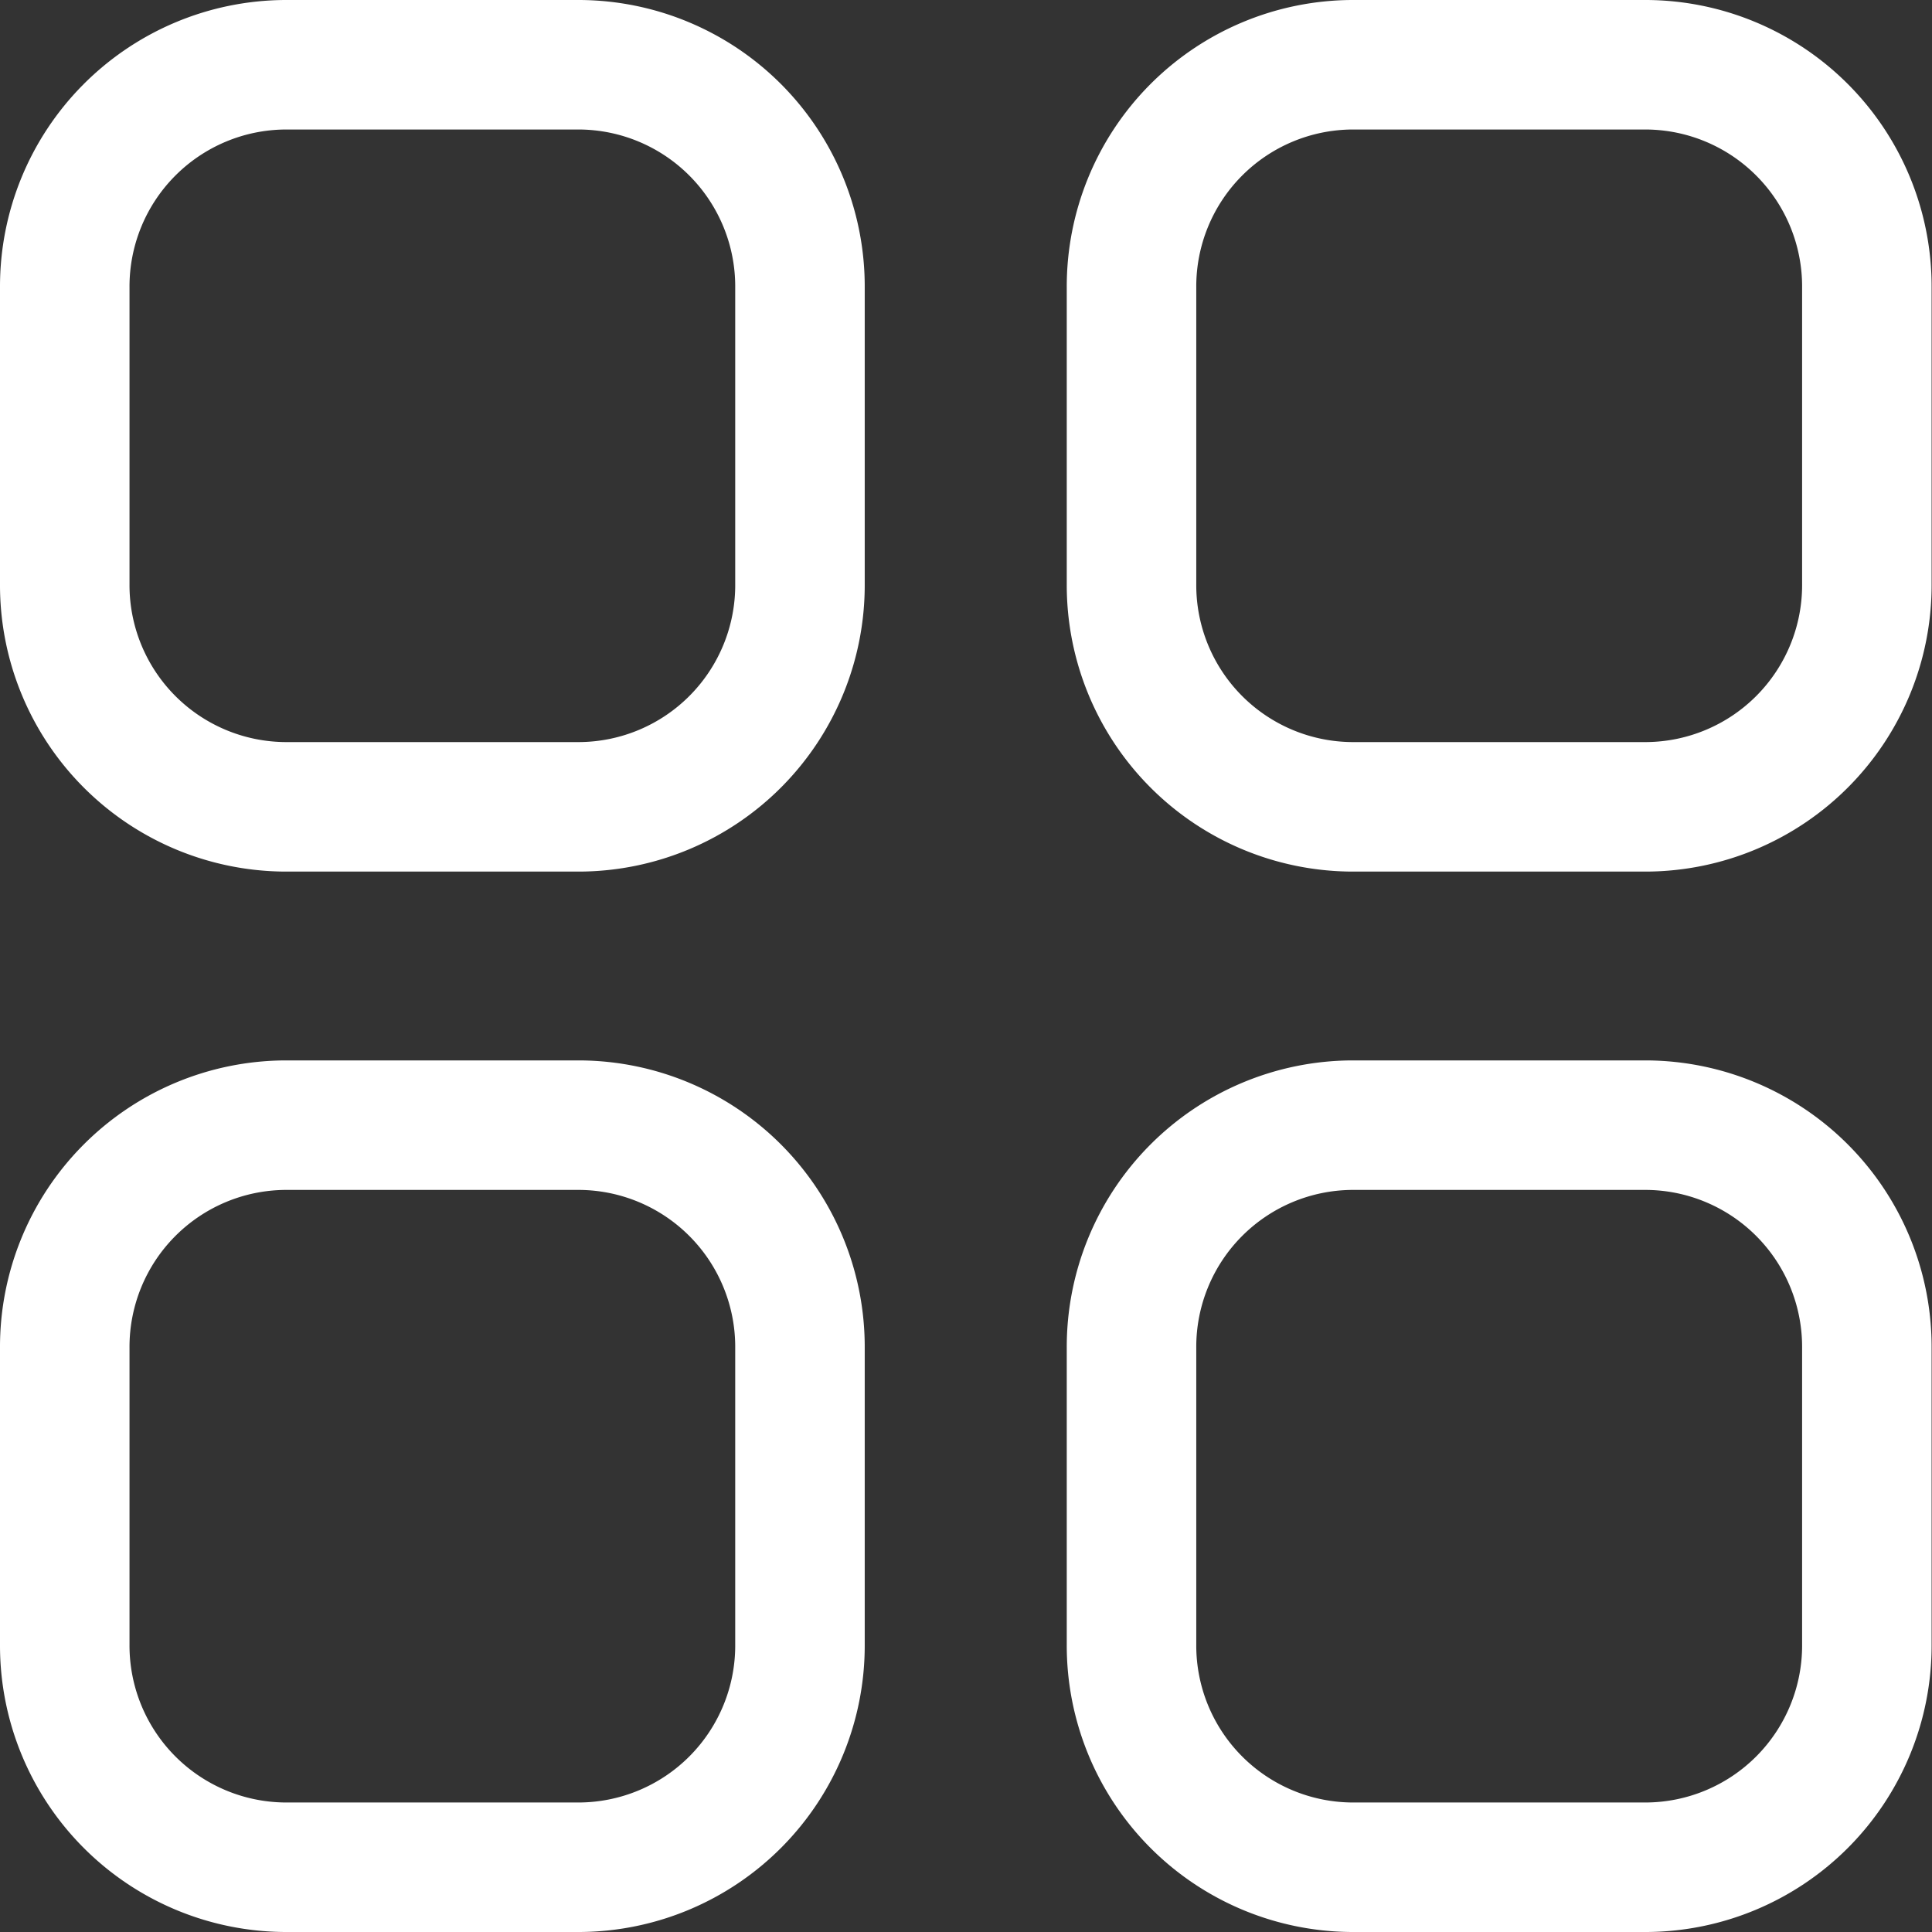 <svg xmlns="http://www.w3.org/2000/svg" viewBox="0 0 14.918 14.918">
  <rect x="0" y="0" width="14.918" height="14.918" fill="#333333" stroke="none"/>
  <g id="Menu_icon" transform="translate(0.5 0.5)">
    <path id="Stroke_1" data-name="Stroke 1" d="M1.7,0H3.978a1.712,1.712,0,0,1,1.7,1.719V4.011a1.712,1.712,0,0,1-1.7,1.719H1.7A1.712,1.712,0,0,1,0,4.011V1.719A1.712,1.712,0,0,1,1.7,0Z" transform="translate(8.237 0)" fill="none" stroke="#fff" stroke-linecap="round" stroke-linejoin="round" stroke-miterlimit="10" stroke-width="1"/>
    <path id="Stroke_3" data-name="Stroke 3" d="M1.7,0H3.977a1.712,1.712,0,0,1,1.7,1.719V4.011a1.712,1.712,0,0,1-1.7,1.719H1.7A1.712,1.712,0,0,1,0,4.011V1.719A1.712,1.712,0,0,1,1.7,0Z" transform="translate(0 0)" fill="none" stroke="#fff" stroke-linecap="round" stroke-linejoin="round" stroke-miterlimit="10" stroke-width="1"/>
    <path id="Stroke_5" data-name="Stroke 5" d="M1.7,0H3.977a1.712,1.712,0,0,1,1.7,1.72V4.011a1.712,1.712,0,0,1-1.7,1.719H1.7A1.712,1.712,0,0,1,0,4.011V1.72A1.712,1.712,0,0,1,1.7,0Z" transform="translate(0 8.188)" fill="none" stroke="#fff" stroke-linecap="round" stroke-linejoin="round" stroke-miterlimit="10" stroke-width="1"/>
    <path id="Stroke_7" data-name="Stroke 7" d="M1.7,0H3.978a1.712,1.712,0,0,1,1.7,1.72V4.011a1.712,1.712,0,0,1-1.7,1.719H1.7A1.712,1.712,0,0,1,0,4.011V1.72A1.712,1.712,0,0,1,1.7,0Z" transform="translate(8.237 8.188)" fill="none" stroke="#fff" stroke-linecap="round" stroke-linejoin="round" stroke-miterlimit="10" stroke-width="1"/>
  </g>
</svg>
